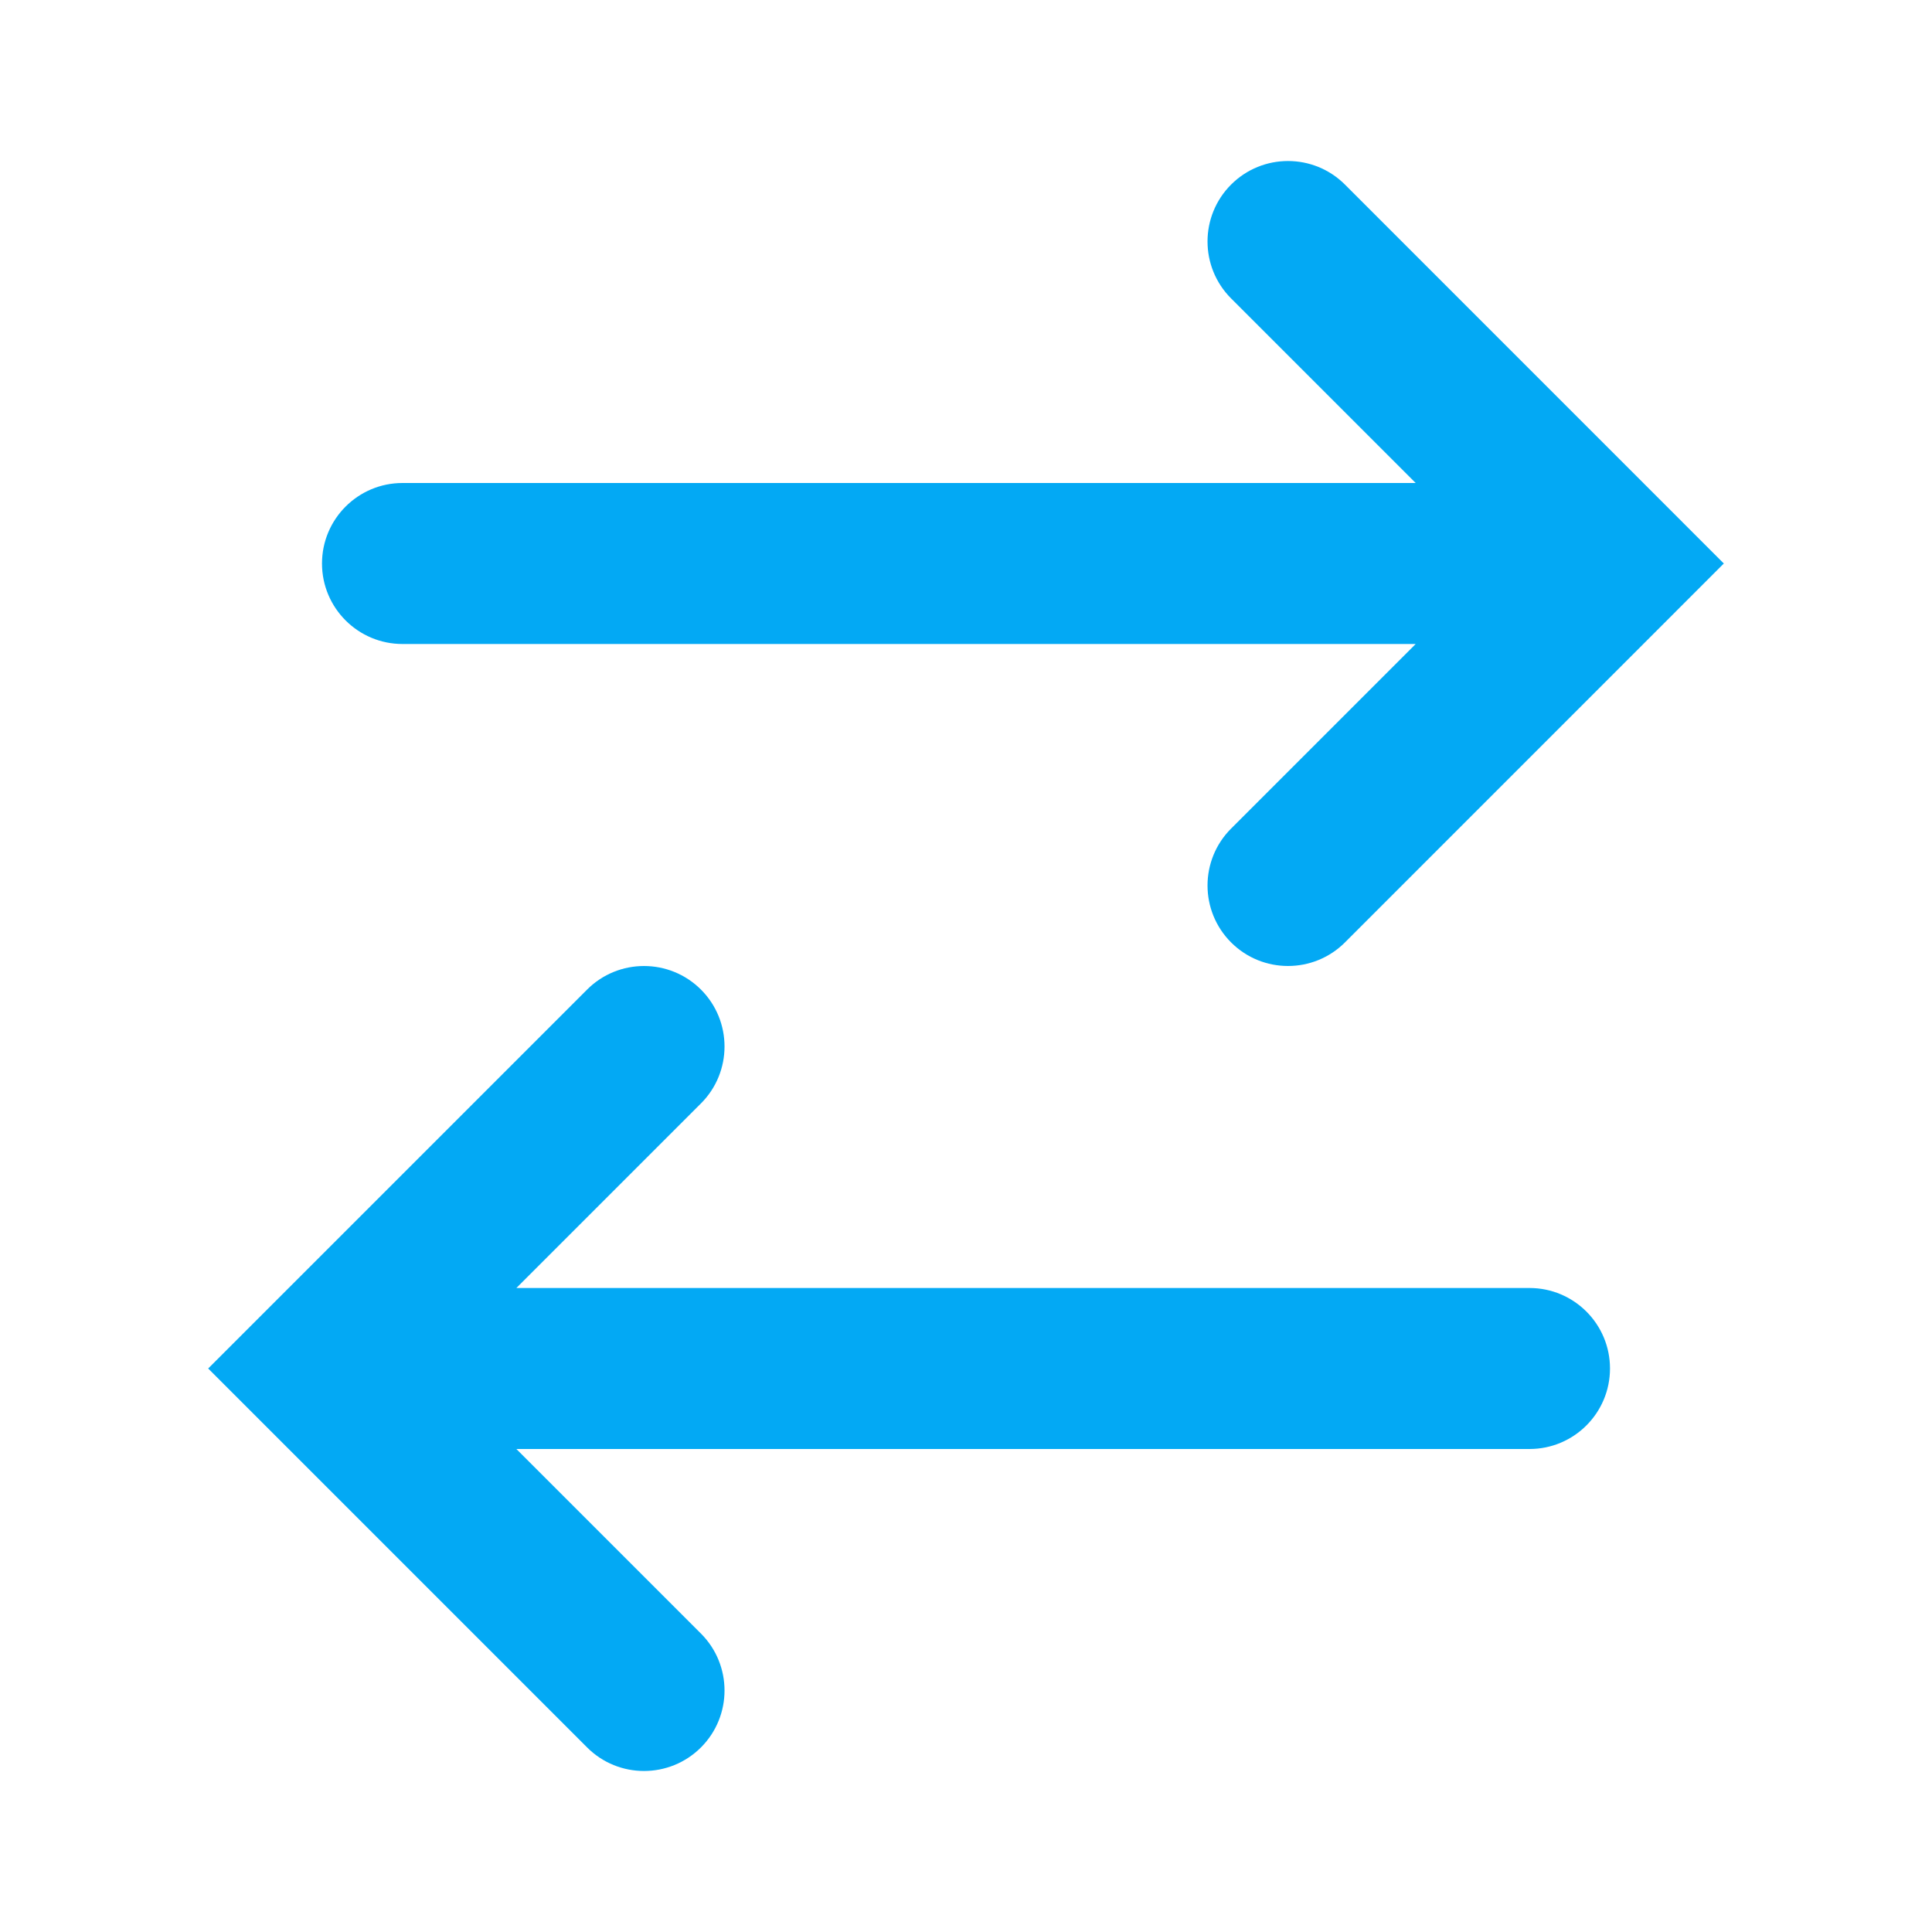 <svg width="36" height="36" viewBox="0 0 36 36" fill="none" xmlns="http://www.w3.org/2000/svg">
<g id="arrows / simple / switch">
<g id="icon">
<path d="M25.061 3.439C24.475 2.854 23.525 2.854 22.94 3.439C22.354 4.025 22.354 4.975 22.94 5.561L26.379 9H7.5C6.672 9 6 9.672 6 10.5C6 11.328 6.672 12 7.5 12H26.379L22.94 15.439C22.354 16.025 22.354 16.975 22.94 17.561C23.525 18.146 24.475 18.146 25.061 17.561L32.121 10.5L25.061 3.439Z" fill="#03A9F4"/>
<path d="M10.94 18.439C11.525 17.854 12.475 17.854 13.061 18.439C13.647 19.025 13.647 19.975 13.061 20.561L9.622 24H28.5C29.329 24 30 24.672 30 25.5C30 26.328 29.329 27 28.5 27H9.622L13.061 30.439C13.647 31.025 13.647 31.975 13.061 32.561C12.475 33.146 11.525 33.146 10.94 32.561L3.879 25.5L10.94 18.439Z" fill="#03A9F4"/>
</g>
</g>
</svg>
